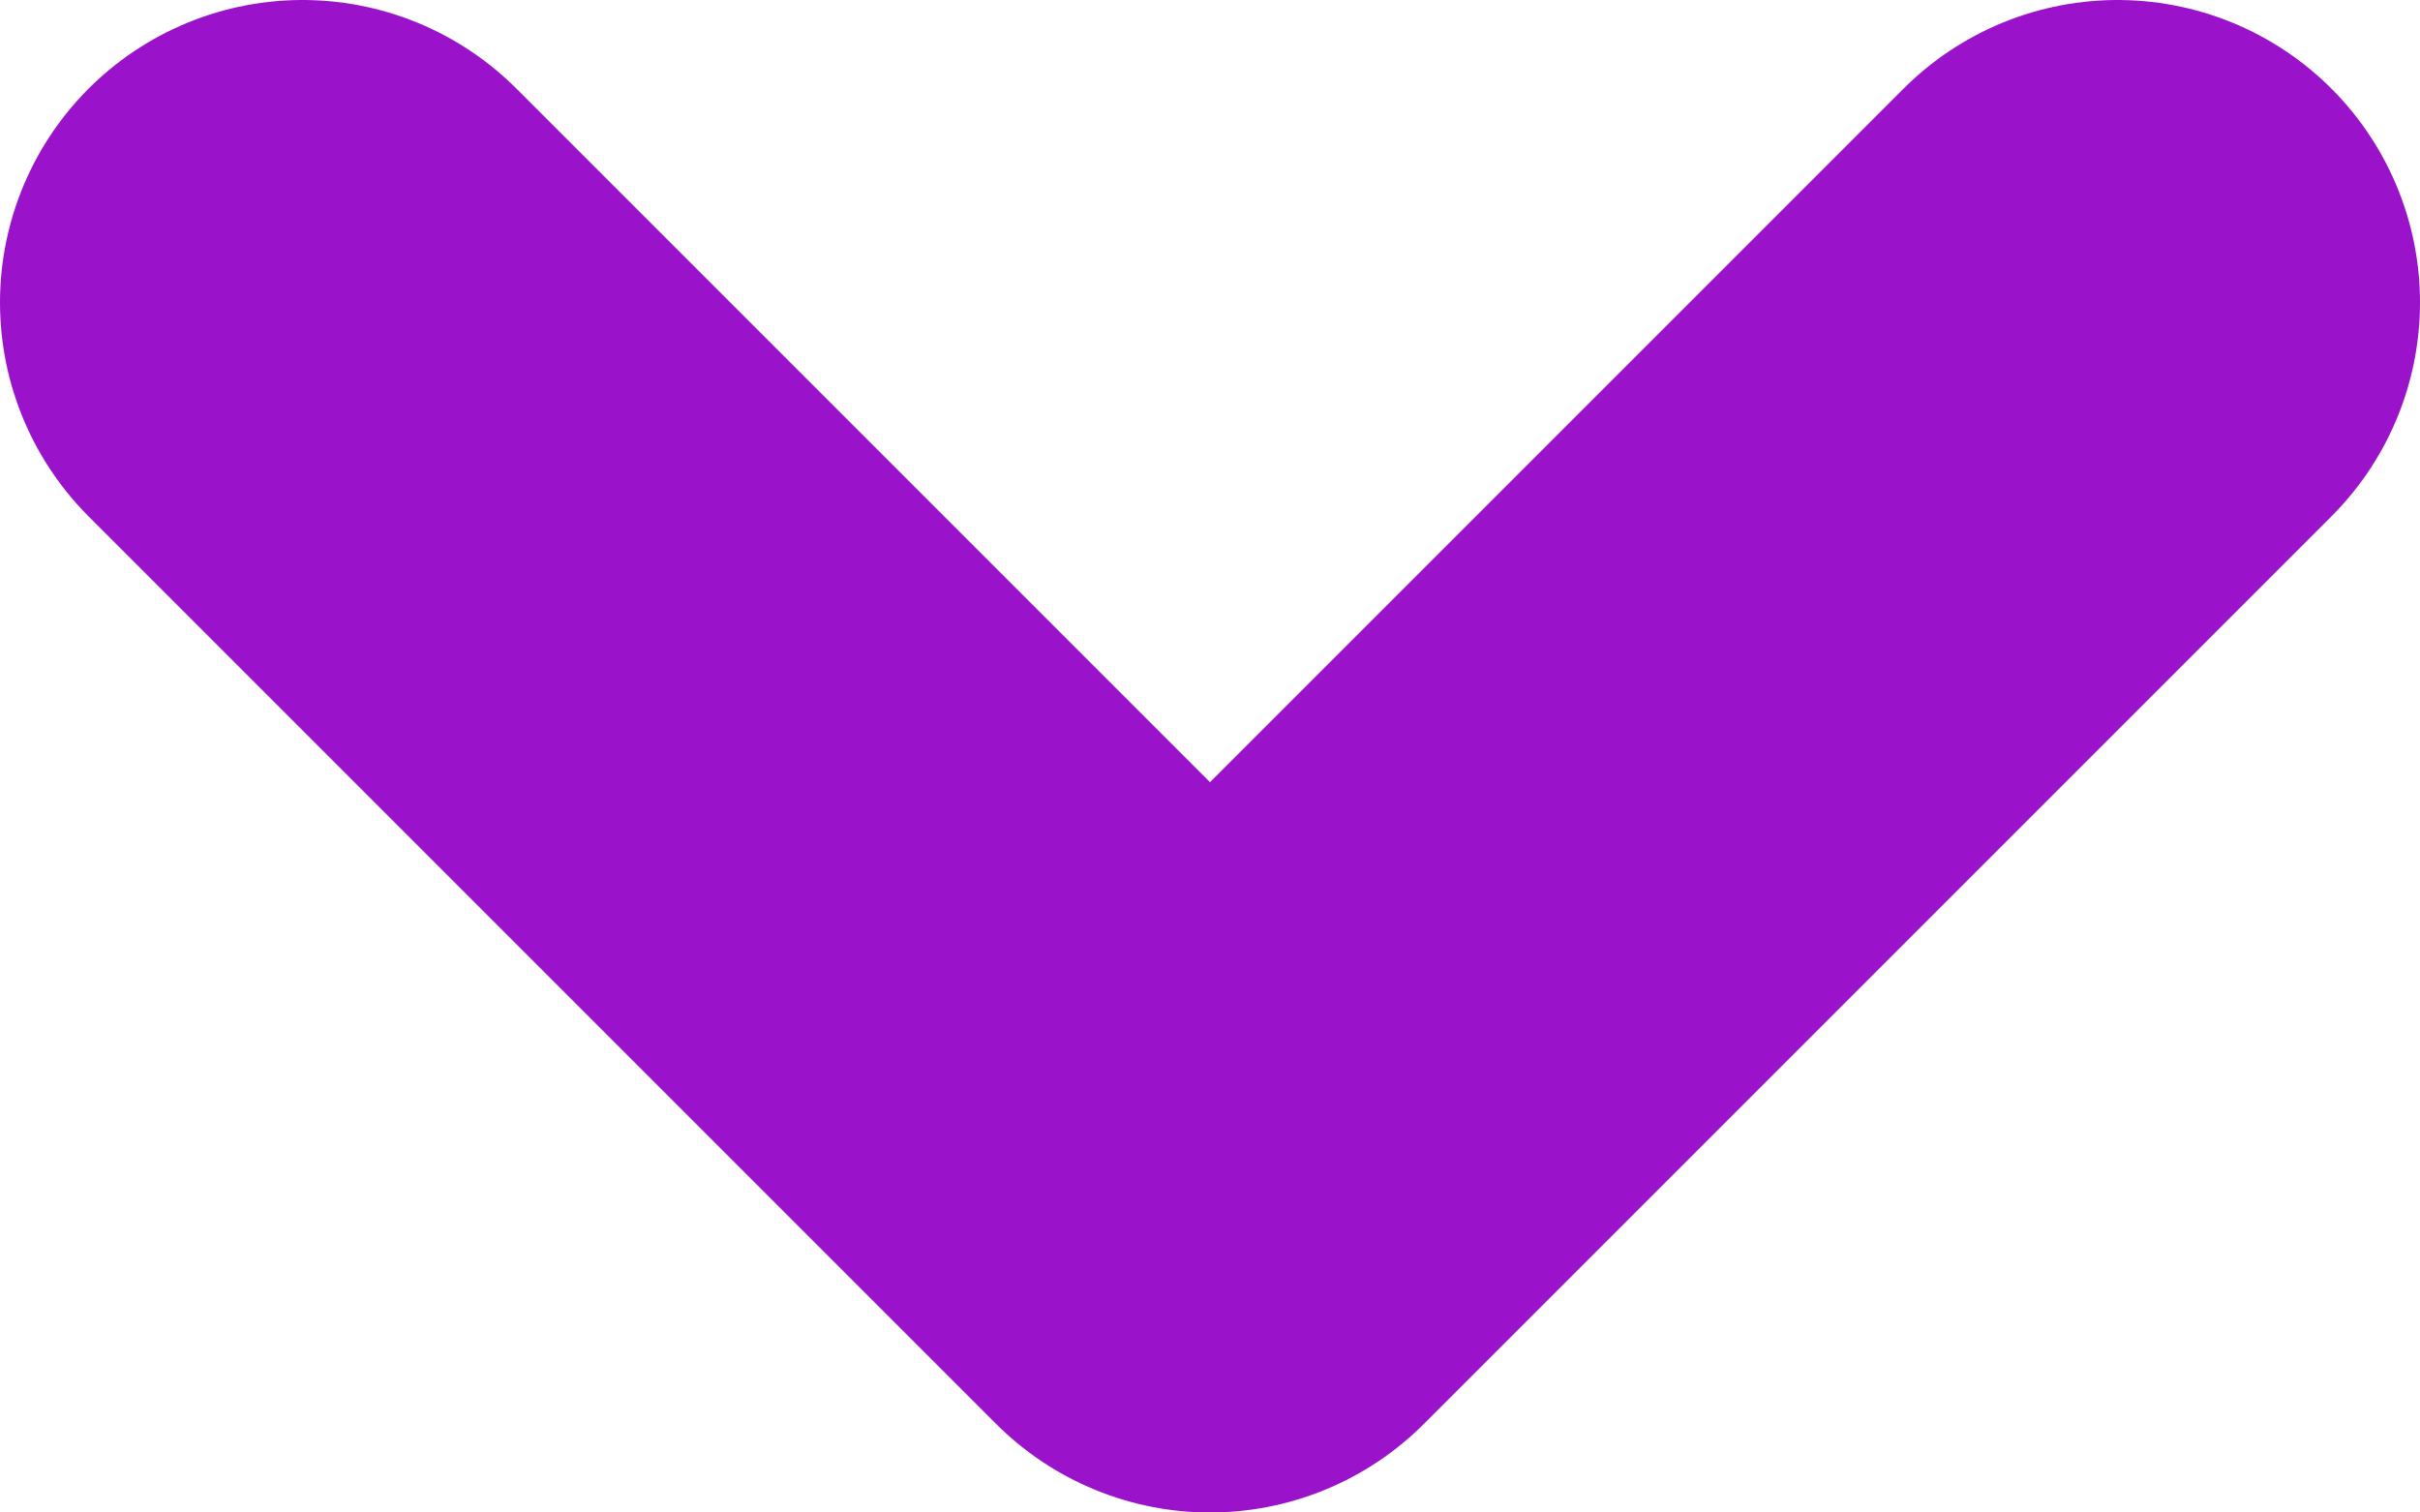 <svg width="8" height="5" viewBox="0 0 8 5" fill="none" xmlns="http://www.w3.org/2000/svg">
<path d="M7 1L4 4L1 1" stroke="#9A13CA" stroke-width="2" stroke-linecap="round" stroke-linejoin="round"/>
</svg>
